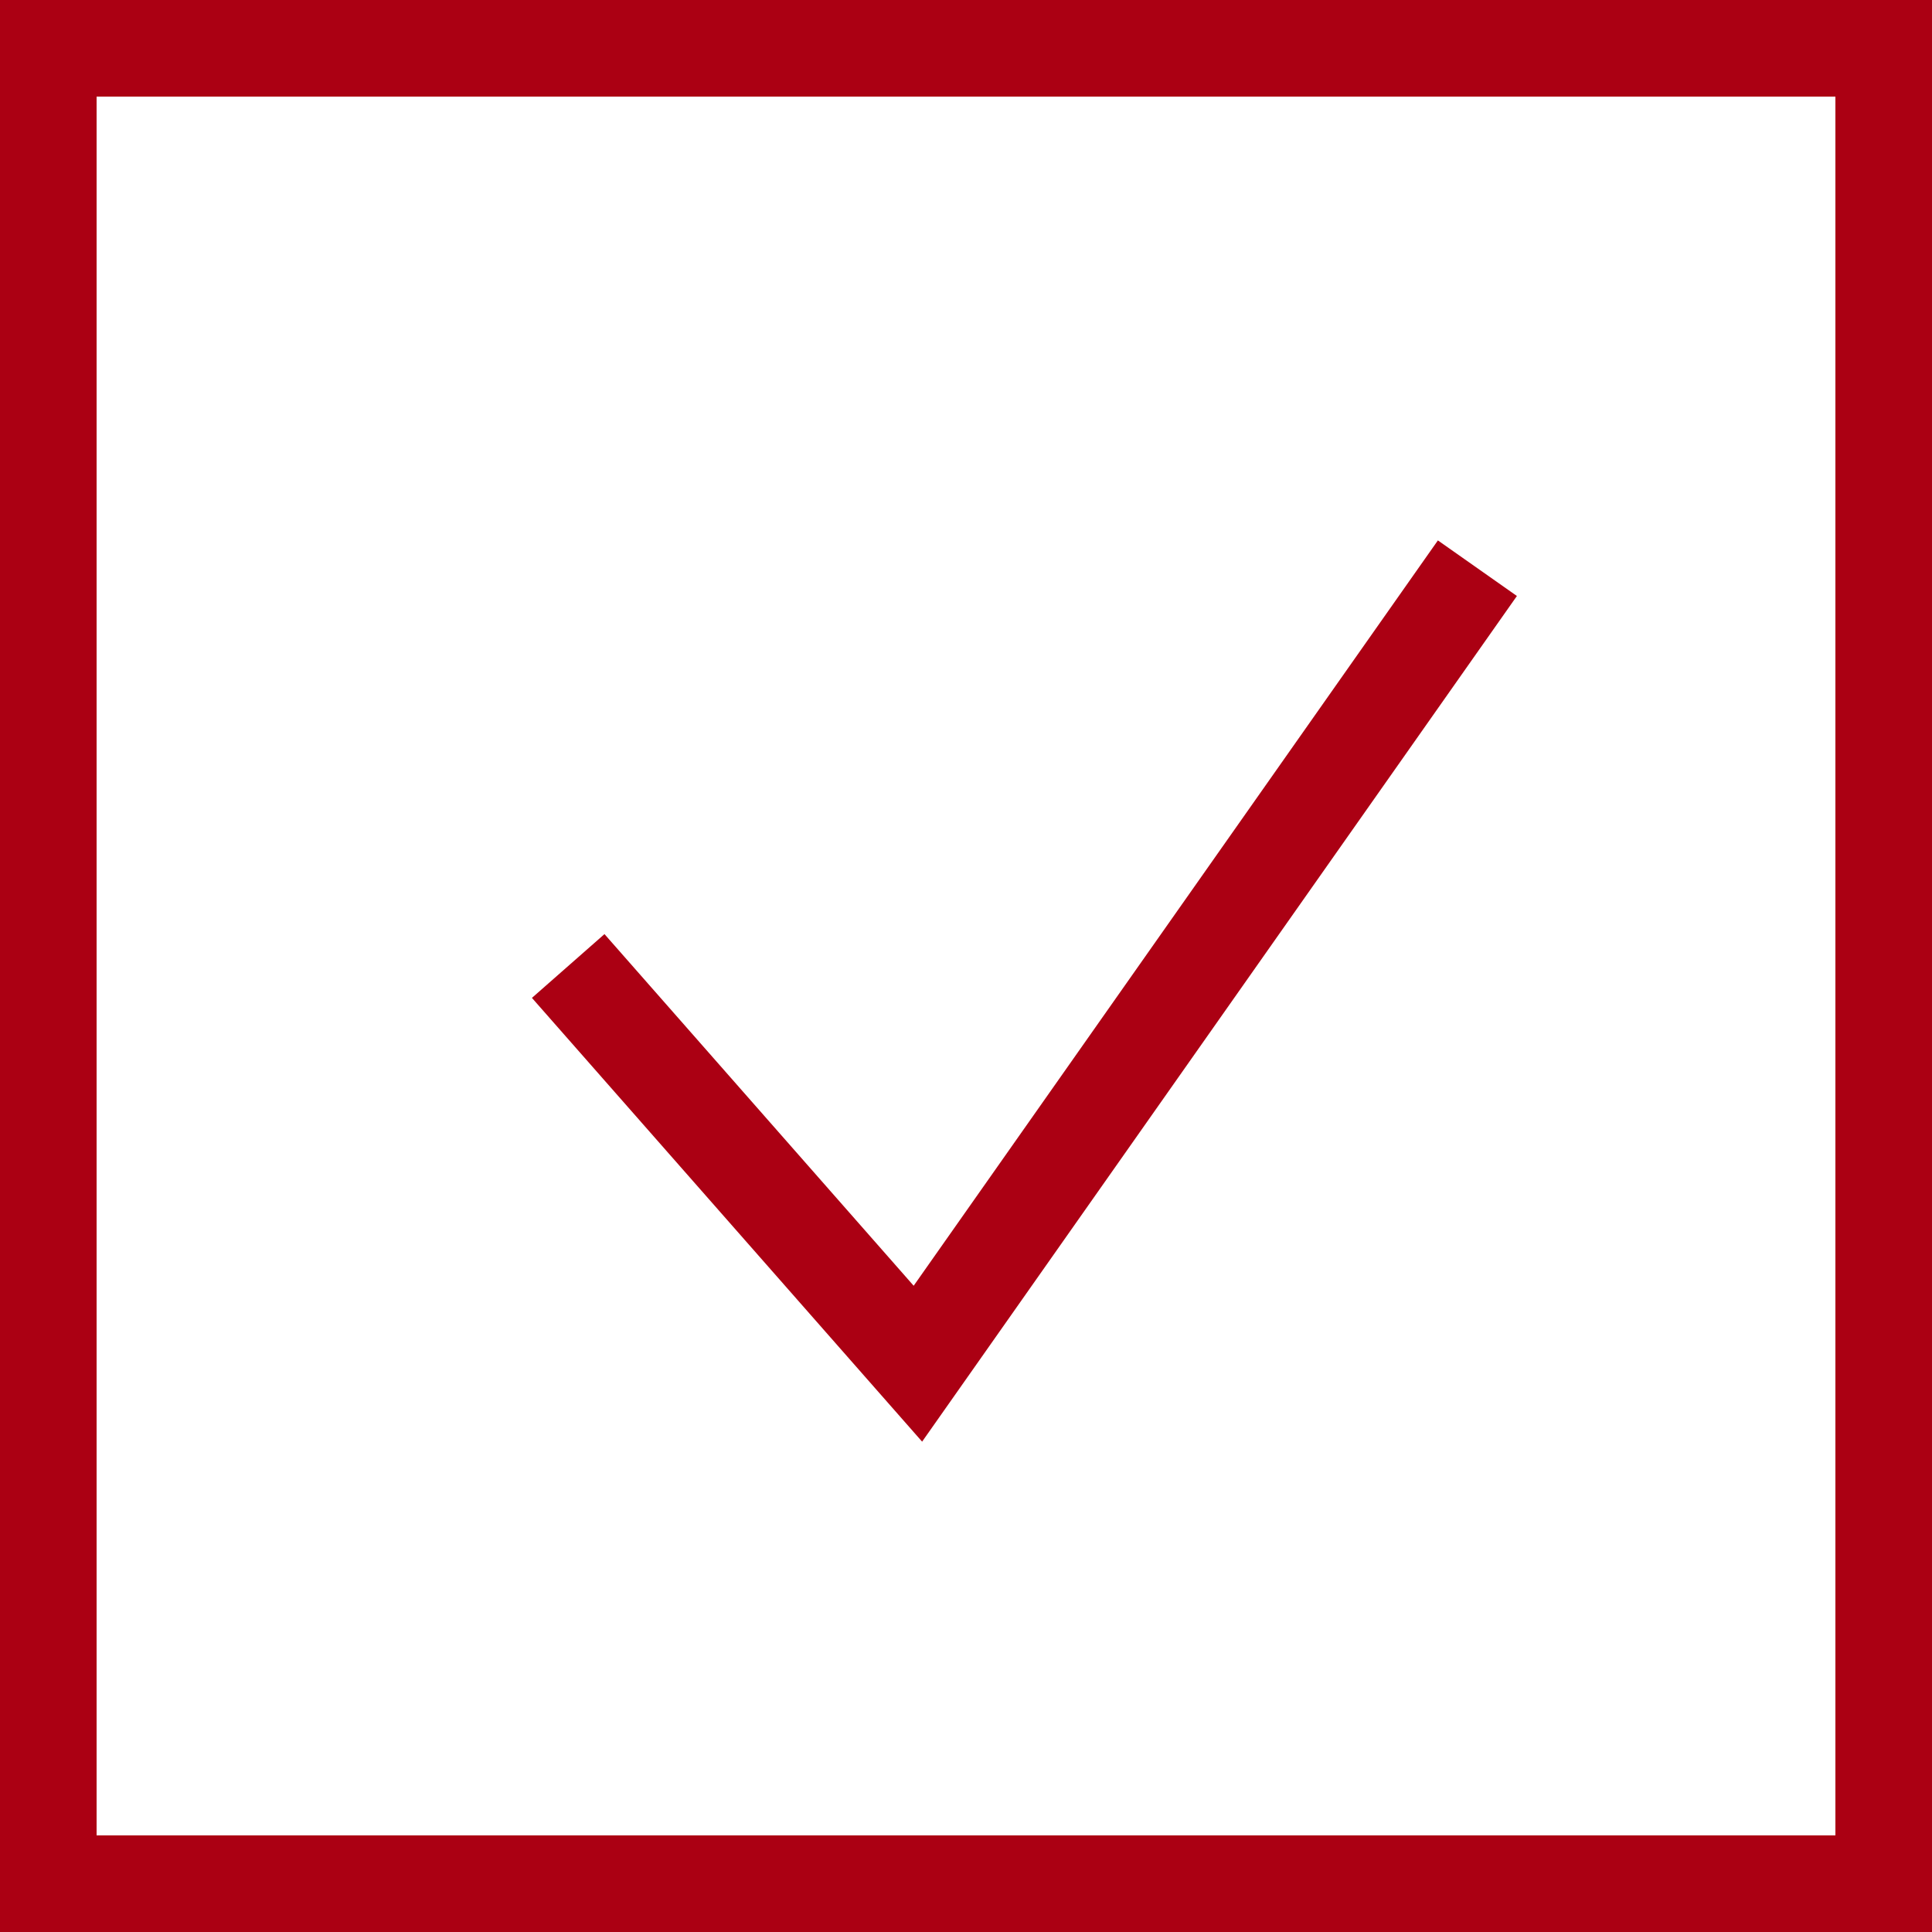 <svg width="20" height="20" viewBox="0 0 20 20" fill="none" xmlns="http://www.w3.org/2000/svg">
<rect x="0.5" y="0.5" width="19" height="19" stroke="#AB0013"/>
<path d="M5.882 10L9.502 14.117L15.294 5.882" stroke="#AB0013"/>
</svg>
